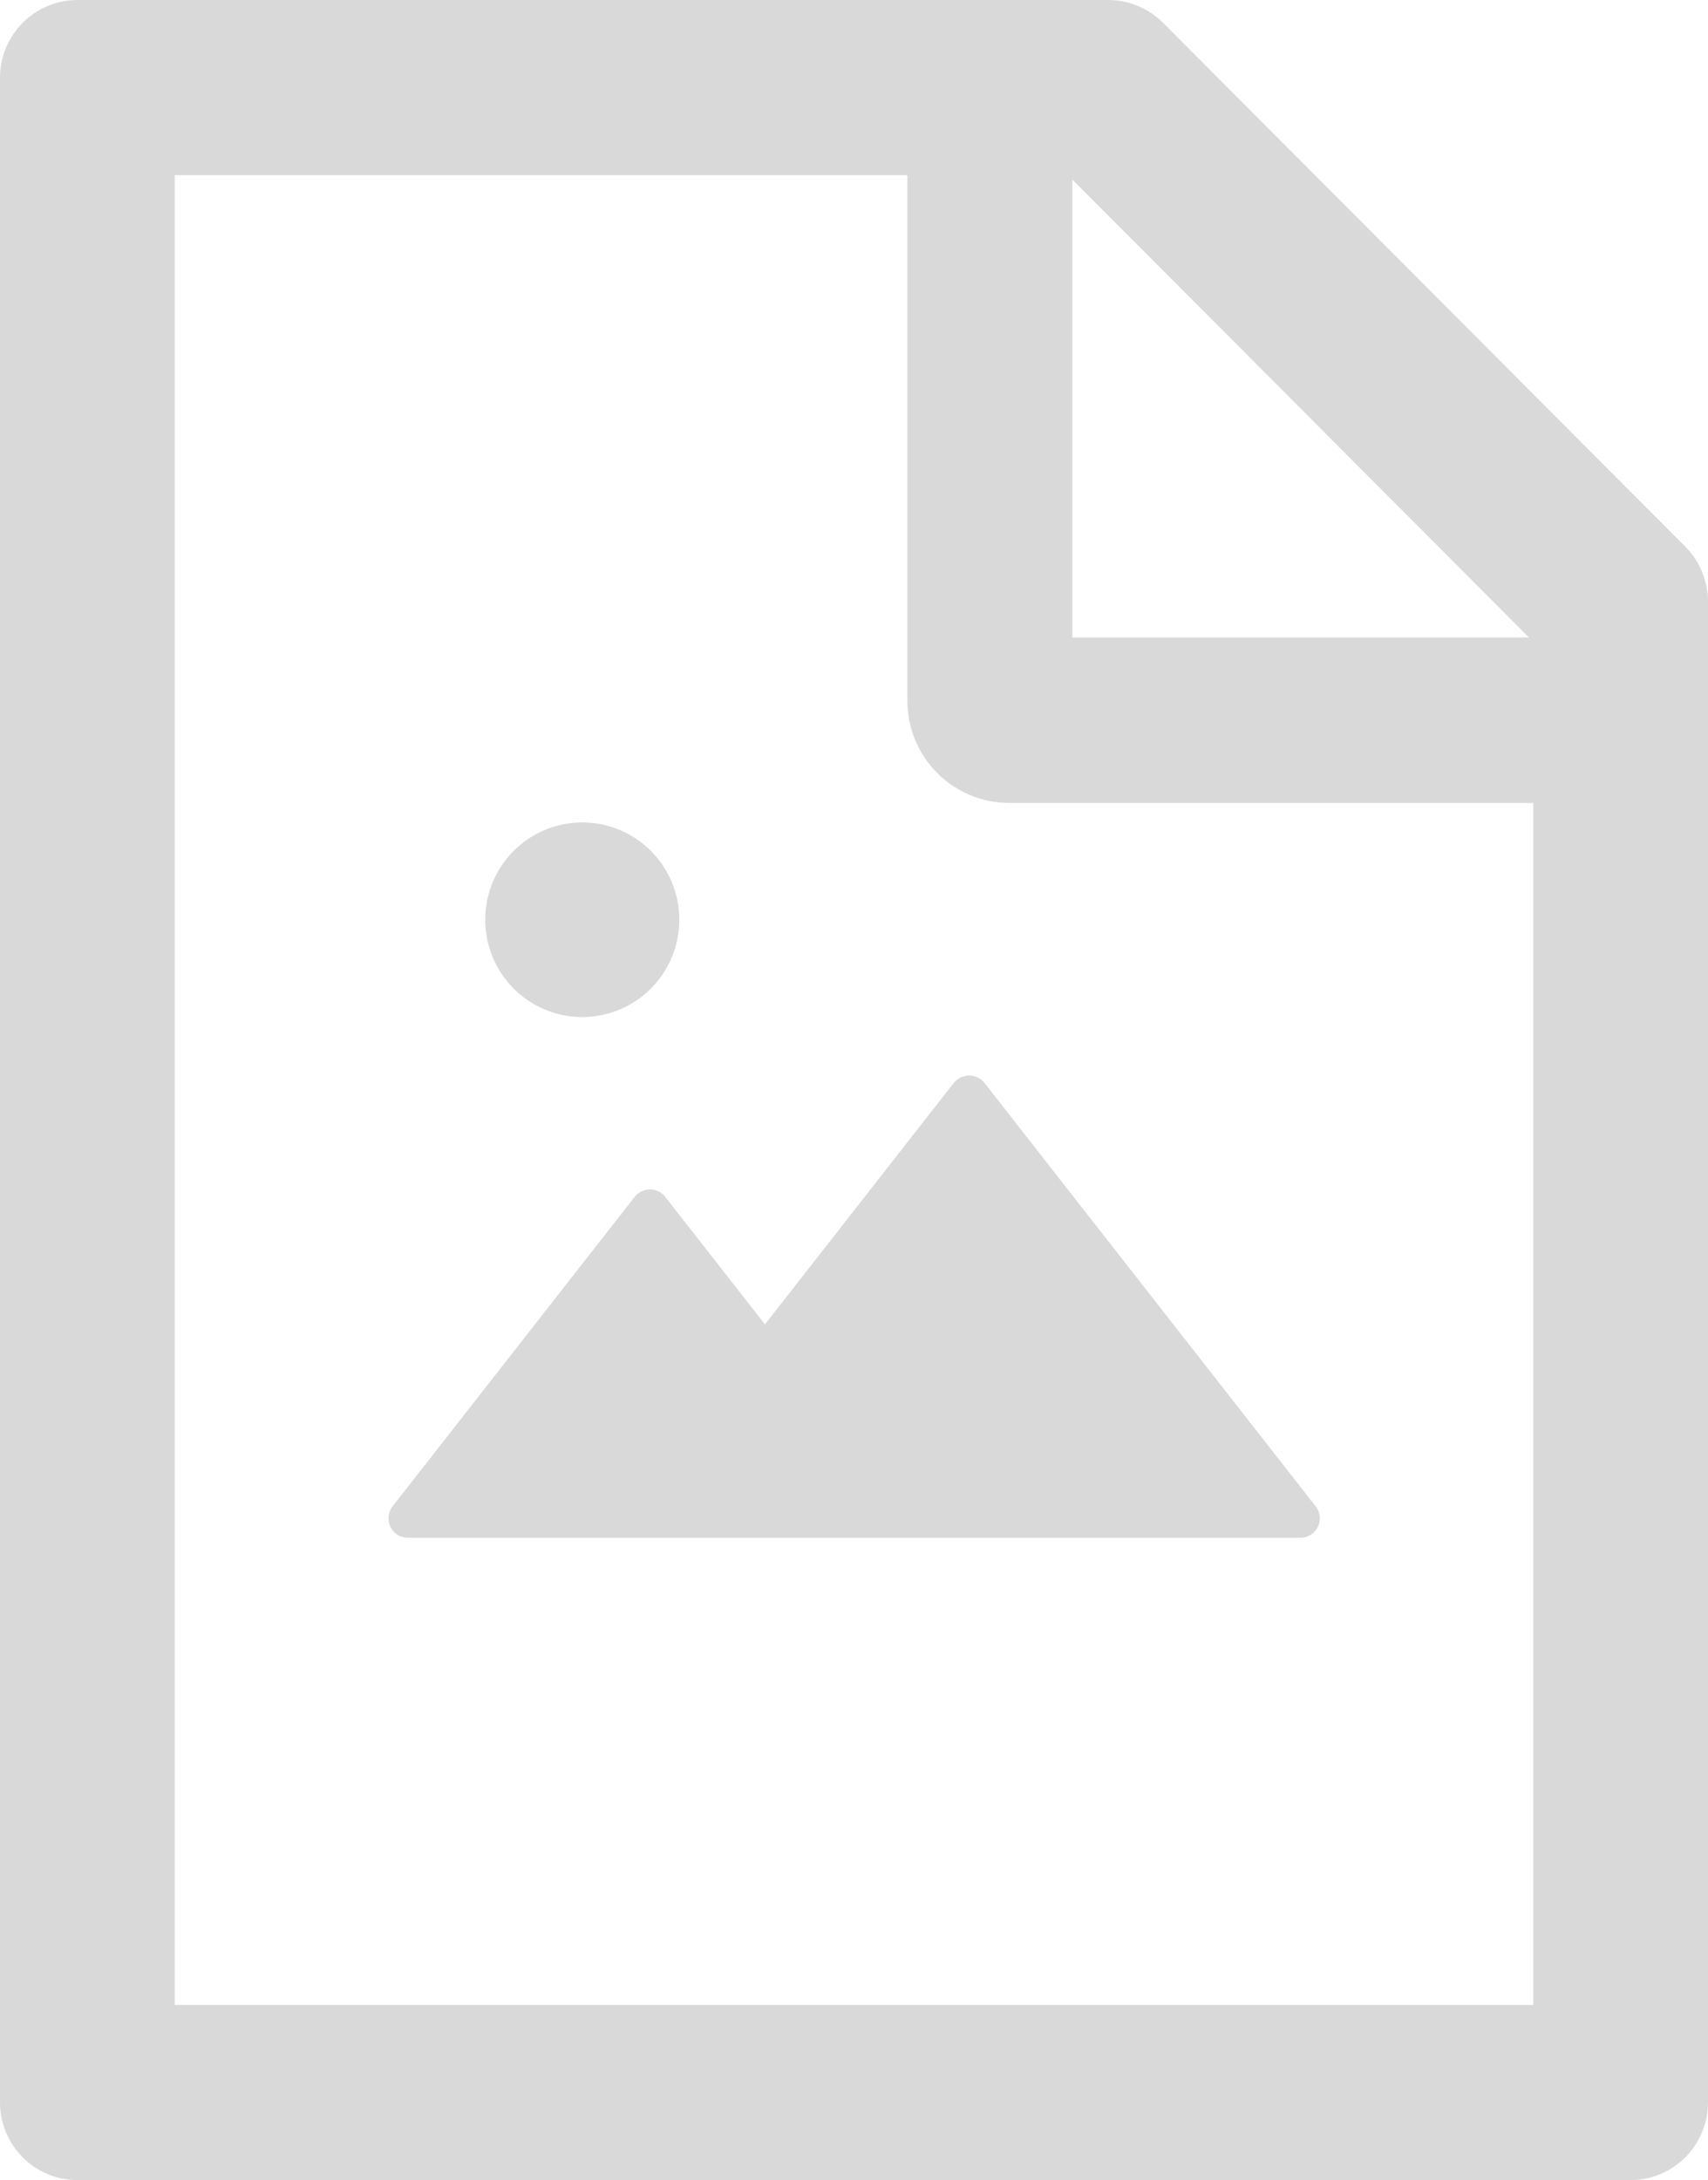 <svg width="185" height="236" viewBox="0 0 185 236" fill="none" xmlns="http://www.w3.org/2000/svg">
<path d="M103.3 117.236L82.856 143.365L72.055 129.563C71.859 129.311 71.608 129.107 71.321 128.967C71.034 128.827 70.719 128.754 70.4 128.754C70.081 128.754 69.766 128.827 69.479 128.967C69.192 129.107 68.941 129.311 68.744 129.563L42.519 163.067C42.276 163.377 42.125 163.75 42.084 164.142C42.043 164.534 42.112 164.93 42.285 165.285C42.458 165.639 42.727 165.938 43.061 166.146C43.395 166.355 43.781 166.465 44.174 166.464H140.852C142.613 166.464 143.585 164.436 142.508 163.067L106.638 117.236C106.438 116.984 106.185 116.78 105.896 116.64C105.607 116.5 105.29 116.427 104.969 116.427C104.648 116.427 104.331 116.5 104.042 116.64C103.753 116.78 103.5 116.984 103.3 117.236ZM52.557 99.562C52.557 102.357 53.664 105.037 55.636 107.012C57.607 108.988 60.28 110.098 63.068 110.098C65.856 110.098 68.53 108.988 70.501 107.012C72.472 105.037 73.579 102.357 73.579 99.562C73.579 96.768 72.472 94.088 70.501 92.113C68.53 90.137 65.856 89.027 63.068 89.027C60.28 89.027 57.607 90.137 55.636 92.113C53.664 94.088 52.557 96.768 52.557 99.562ZM182.53 59.158L125.979 2.476C124.402 0.896 122.273 0 120.04 0H8.409C3.758 0 0 3.767 0 8.429V227.571C0 232.233 3.758 236 8.409 236H176.591C181.242 236 185 232.233 185 227.571V65.137C185 62.898 184.107 60.738 182.53 59.158ZM165.607 69.009H116.151V19.438L165.607 69.009ZM166.08 217.036H18.921V18.964H98.281V75.857C98.281 78.791 99.444 81.605 101.514 83.68C103.584 85.754 106.391 86.92 109.318 86.92H166.08V217.036Z" fill="#D9D9D9"/>
</svg>
